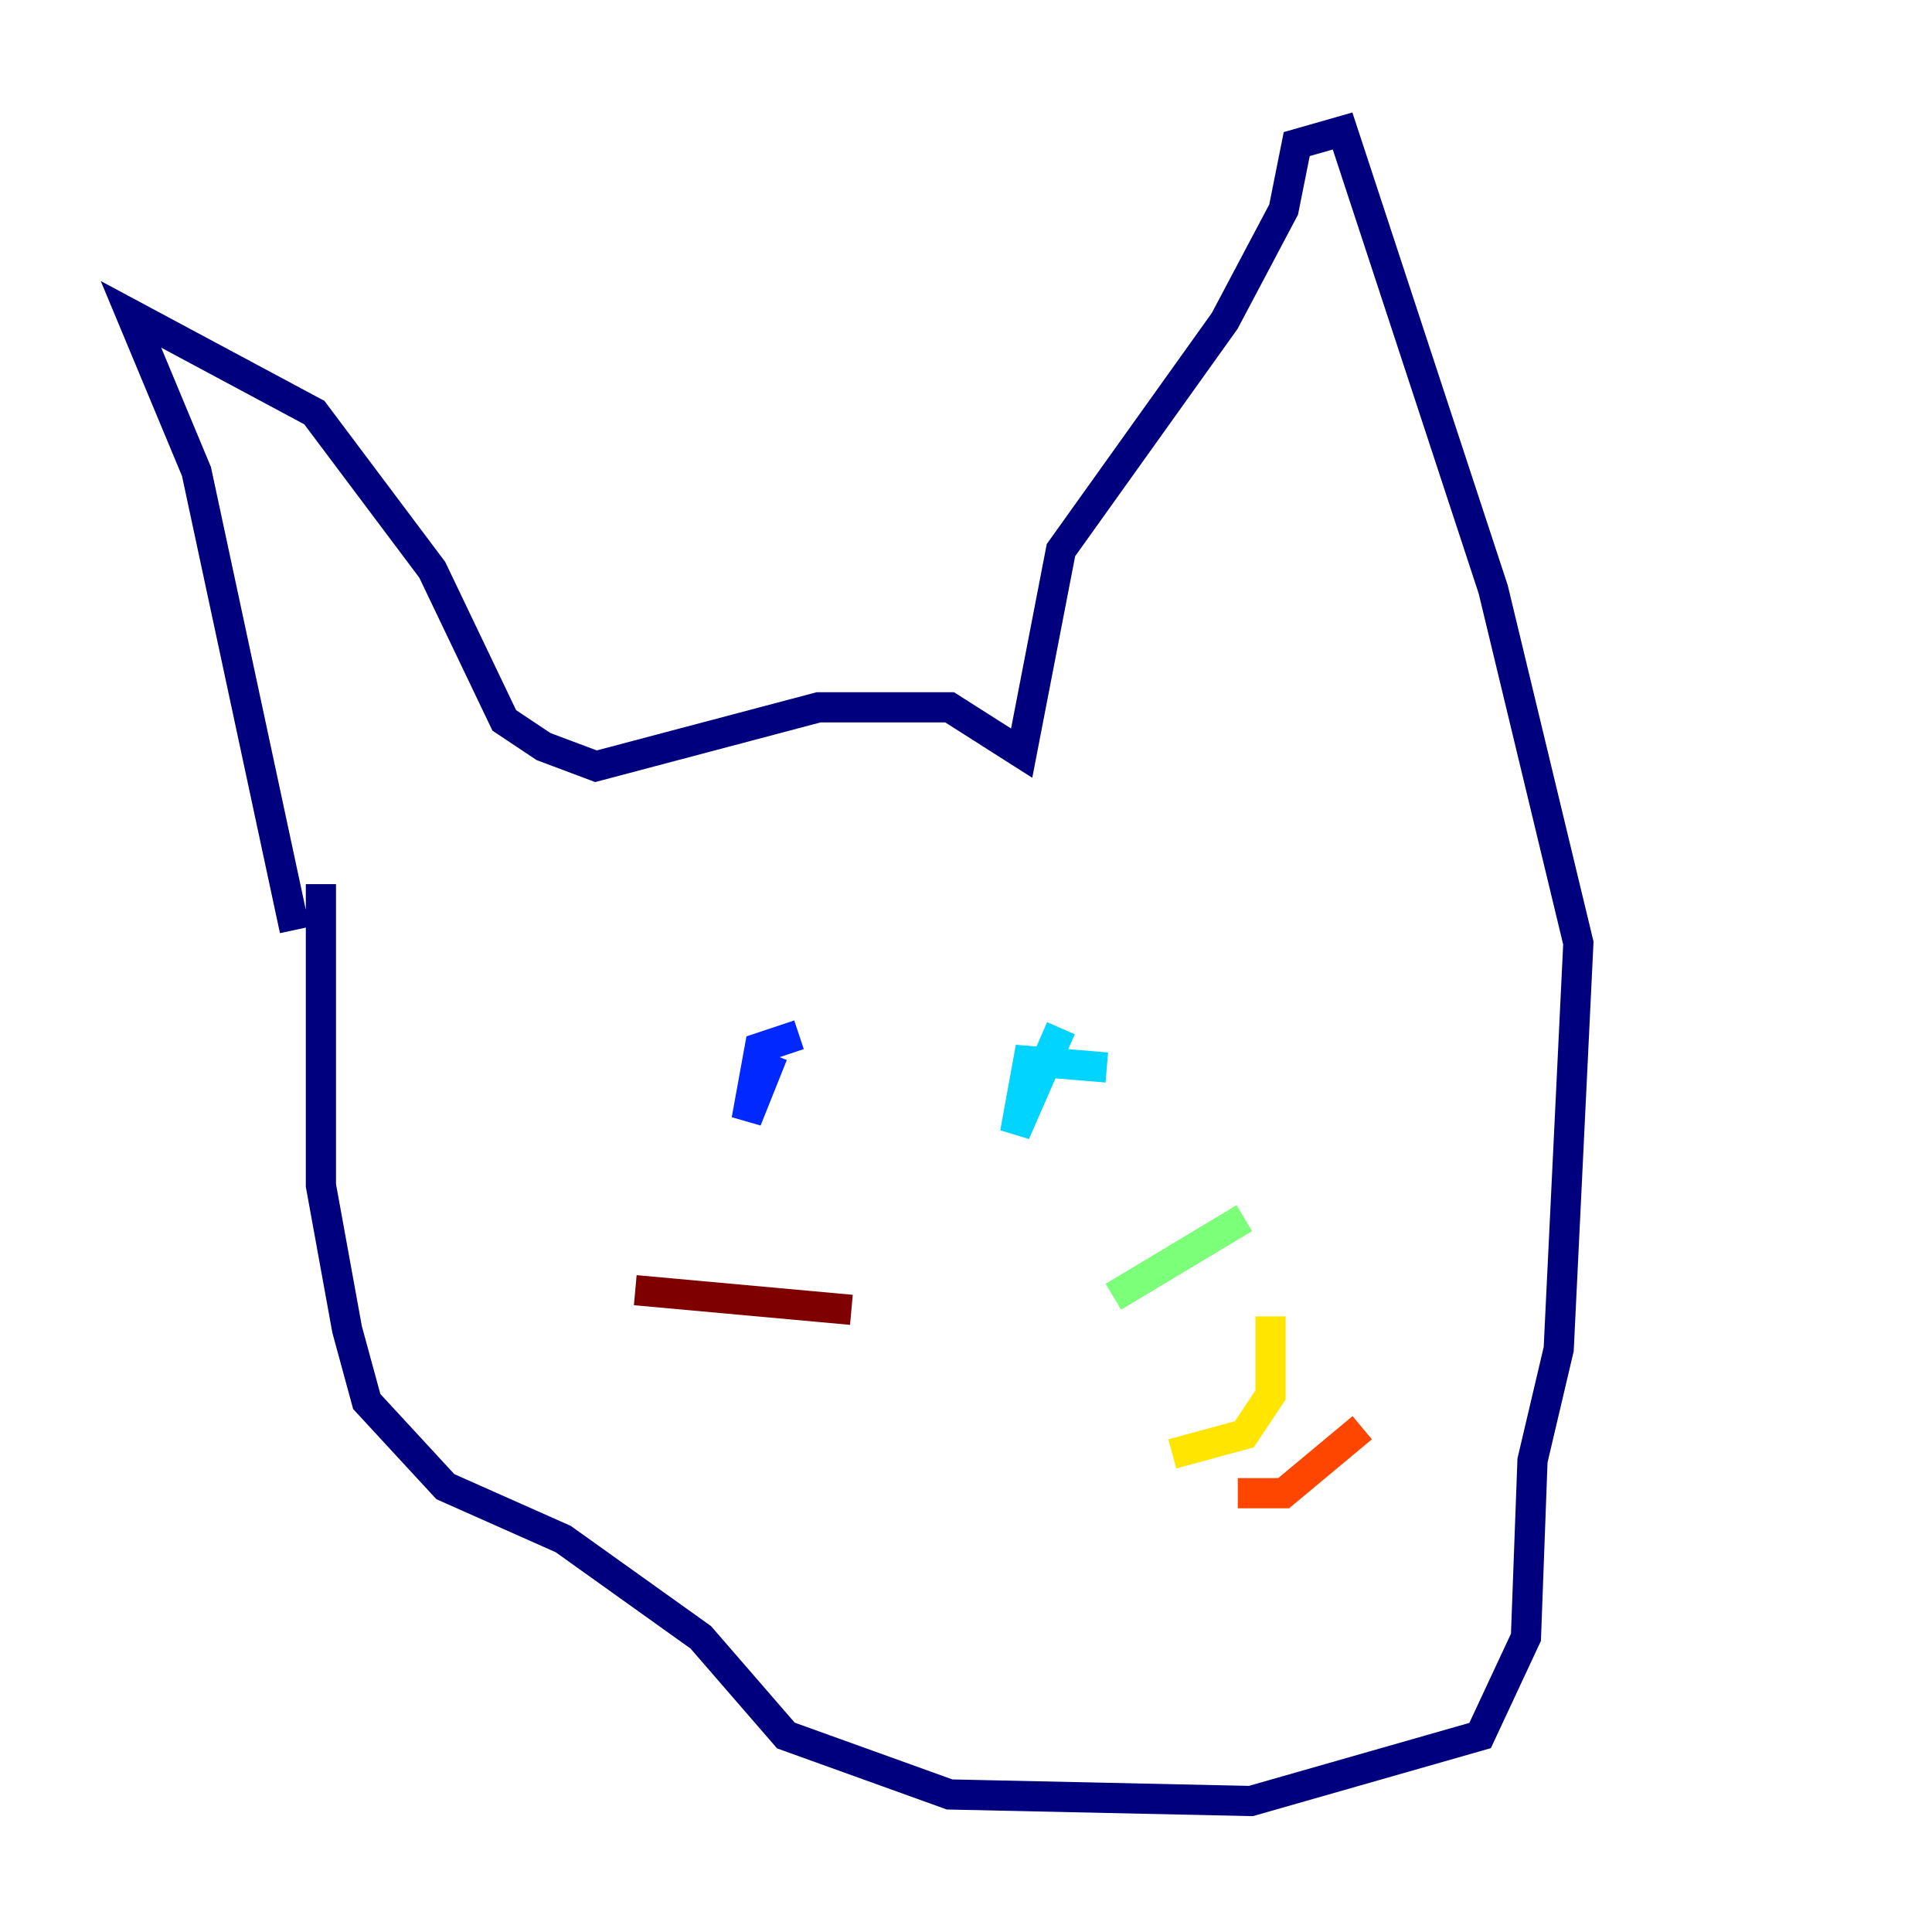 <?xml version="1.0" encoding="utf-8" ?>
<svg baseProfile="tiny" height="128" version="1.2" viewBox="0,0,128,128" width="128" xmlns="http://www.w3.org/2000/svg" xmlns:ev="http://www.w3.org/2001/xml-events" xmlns:xlink="http://www.w3.org/1999/xlink"><defs /><polyline fill="none" points="19.525,61.614 13.017,31.241 8.678,20.827 20.827,27.336 28.637,37.749 33.41,47.729 36.014,49.464 39.485,50.766 54.237,46.861 62.915,46.861 67.688,49.898 70.291,36.447 81.139,21.261 85.044,13.885 85.912,9.546 88.949,8.678 98.929,39.051 104.57,62.481 103.268,89.383 101.532,96.759 101.098,108.475 98.061,114.983 82.875,119.322 62.915,118.888 52.068,114.983 46.427,108.475 37.315,101.966 29.505,98.495 24.298,92.854 22.997,88.081 21.261,78.536 21.261,58.576" stroke="#00007f" stroke-width="2" /><polyline fill="none" points="52.936,68.556 50.332,69.424 49.464,74.197 51.2,69.858" stroke="#0028ff" stroke-width="2" /><polyline fill="none" points="73.329,70.725 68.122,70.291 67.254,75.064 70.291,68.122" stroke="#00d4ff" stroke-width="2" /><polyline fill="none" points="73.763,85.912 82.441,80.705" stroke="#7cff79" stroke-width="2" /><polyline fill="none" points="84.176,87.214 84.176,92.42 82.441,95.024 77.668,96.325" stroke="#ffe500" stroke-width="2" /><polyline fill="none" points="82.007,98.929 85.044,98.929 90.251,94.59" stroke="#ff4600" stroke-width="2" /><polyline fill="none" points="56.407,86.78 42.088,85.478" stroke="#7f0000" stroke-width="2" /></svg>